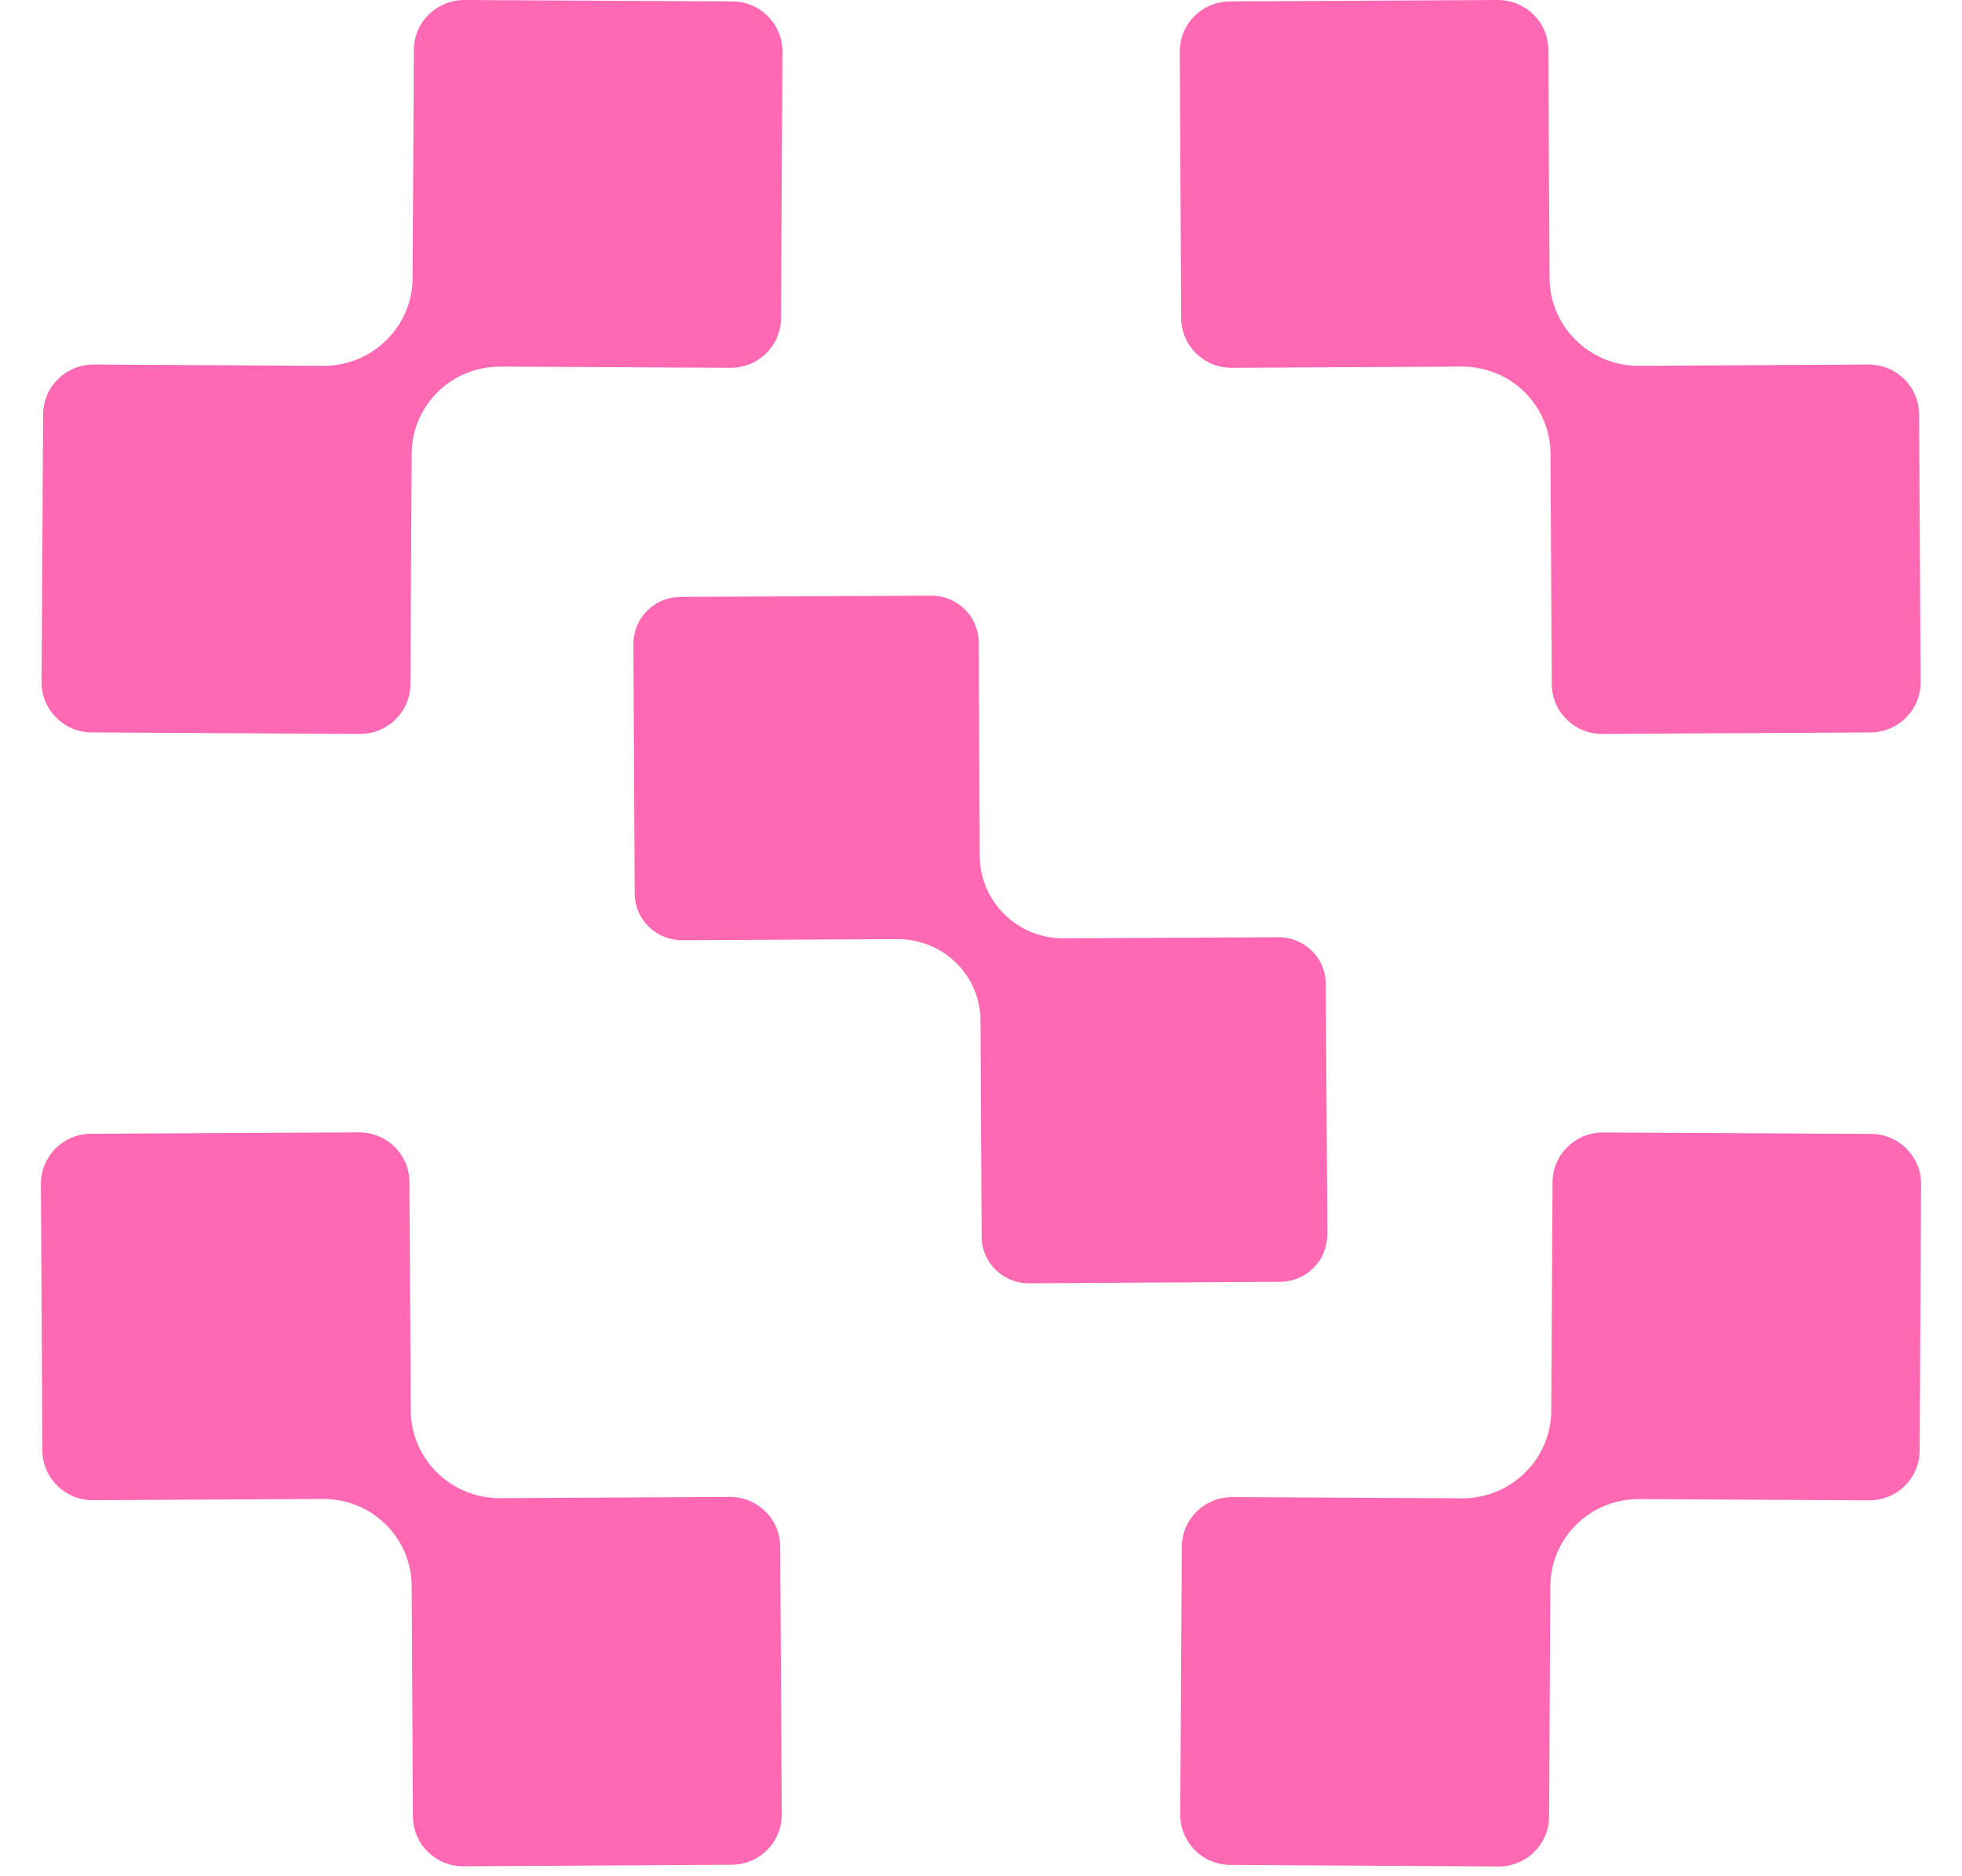 <svg width="46" height="44" viewBox="0 0 46 44" fill="none" xmlns="http://www.w3.org/2000/svg">
  <path d="M28.878 8.626L34.268 8.597C34.828 8.597 35.349 8.806 35.74 9.191C36.131 9.577 36.352 10.094 36.352 10.652L36.382 16.046C36.385 16.695 36.913 17.212 37.566 17.212H37.573L43.856 17.176C44.51 17.172 45.03 16.647 45.03 15.998L44.993 9.716C44.989 9.067 44.462 8.549 43.809 8.549L38.418 8.579C37.275 8.582 36.337 7.661 36.33 6.528L36.301 1.167C36.297 0.517 35.769 0 35.116 0L28.833 0.033C28.18 0.037 27.66 0.561 27.66 1.211L27.693 7.46C27.697 8.109 28.224 8.626 28.878 8.626Z" fill="rgb(255, 105, 180)"/>
  <path d="M17.108 35.104L11.718 35.133C10.574 35.137 9.637 34.216 9.63 33.082L9.6 27.721C9.596 27.072 9.069 26.555 8.416 26.555L2.133 26.588C1.48 26.591 0.959 27.116 0.959 27.765L0.993 34.014C0.996 34.664 1.524 35.181 2.177 35.181L7.567 35.152C8.128 35.152 8.648 35.361 9.039 35.746C9.43 36.131 9.652 36.649 9.652 37.206L9.681 42.6C9.685 43.25 10.213 43.767 10.866 43.767H10.873L17.156 43.73C17.809 43.727 18.329 43.202 18.329 42.553L18.292 36.271C18.289 35.621 17.761 35.104 17.108 35.104Z" fill="rgb(255, 105, 180)"/>
  <path d="M43.867 26.591L37.584 26.558C36.931 26.558 36.404 27.076 36.4 27.725L36.37 33.086C36.363 34.22 35.426 35.141 34.282 35.137L28.892 35.108C28.239 35.108 27.711 35.625 27.708 36.274L27.671 42.556C27.671 43.206 28.191 43.73 28.844 43.734L35.127 43.771H35.135C35.788 43.771 36.315 43.253 36.319 42.604L36.348 37.21C36.348 36.652 36.57 36.135 36.961 35.75C37.352 35.364 37.872 35.155 38.433 35.155L43.823 35.185C44.476 35.185 45.004 34.667 45.007 34.018L45.041 27.769C45.041 27.12 44.52 26.595 43.867 26.591Z" fill="rgb(255, 105, 180)"/>
  <path d="M2.147 17.176L8.431 17.212H8.438C9.091 17.212 9.619 16.695 9.622 16.046L9.652 10.652C9.652 10.094 9.873 9.577 10.264 9.191C10.655 8.806 11.175 8.597 11.736 8.597L17.127 8.626C17.78 8.626 18.307 8.109 18.311 7.46L18.344 1.211C18.344 0.561 17.824 0.037 17.171 0.033L10.888 0C10.235 0 9.707 0.517 9.703 1.167L9.674 6.528C9.667 7.661 8.729 8.582 7.586 8.579L2.195 8.549C1.542 8.549 1.015 9.067 1.011 9.716L0.974 15.998C0.974 16.647 1.494 17.172 2.147 17.176Z" fill="rgb(255, 105, 180)"/>
  <path d="M31.12 28.958L31.084 23.072C31.08 22.463 30.586 21.979 29.973 21.979L24.926 22.005C23.856 22.008 22.978 21.146 22.971 20.082L22.945 15.062C22.941 14.453 22.447 13.969 21.834 13.969L15.95 13.998C15.337 14.002 14.85 14.494 14.85 15.103L14.88 20.955C14.883 21.564 15.378 22.049 15.99 22.049L21.037 22.023C21.565 22.023 22.052 22.221 22.417 22.581C22.782 22.94 22.989 23.425 22.989 23.949L23.015 29.002C23.019 29.611 23.513 30.095 24.125 30.095H24.133L30.017 30.059C30.63 30.055 31.117 29.563 31.117 28.954L31.12 28.958Z" fill="rgb(255, 105, 180)"/>
</svg>
